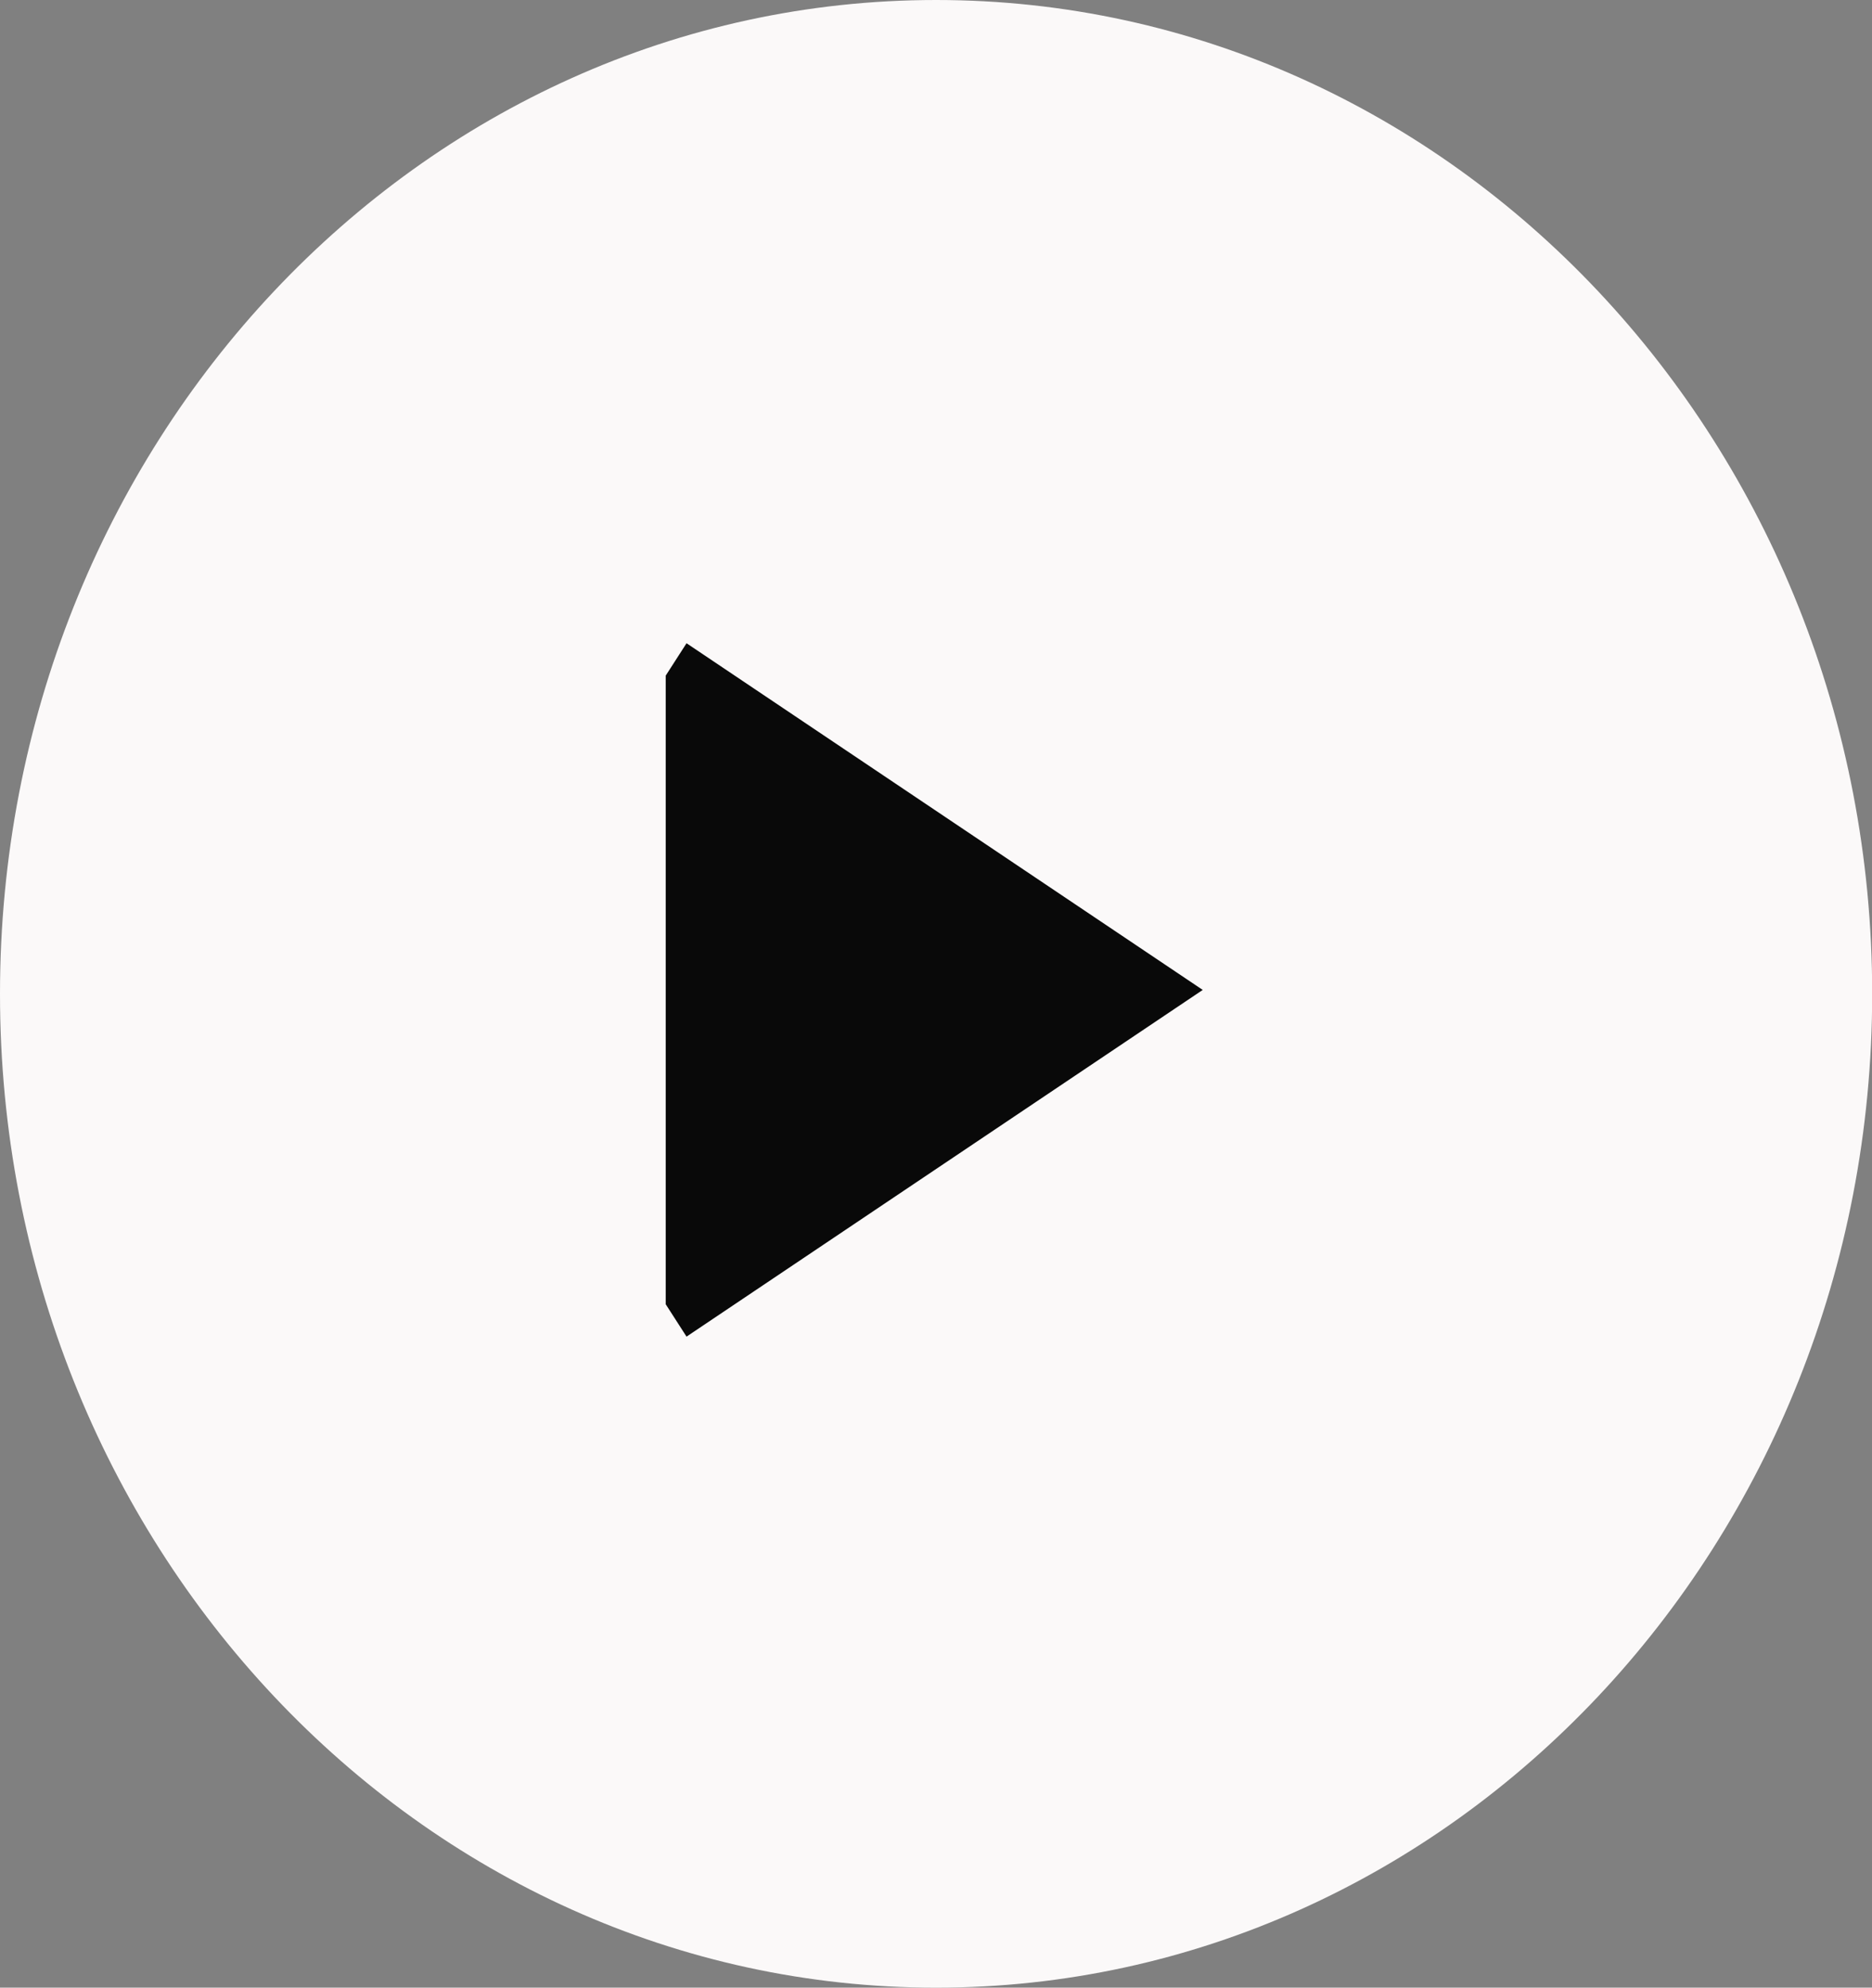 <svg xmlns="http://www.w3.org/2000/svg" width="53.995" height="57.333" viewBox="0 0 53.995 57.333"><rect x="0" y="0" width="53.995" height="57.333" fill="#808080" stroke="none"/><path d="M27,0c14.91,0,27,12.835,27,28.667S41.908,57.333,27,57.333,0,44.5,0,28.667,12.087,0,27,0Z" fill="#fbf9f9"/><path d="M10,0,0,14.889l.933.6H19.067l.933-.6Z" transform="translate(34.691 18.554) rotate(90)" fill="#090909"/></svg>